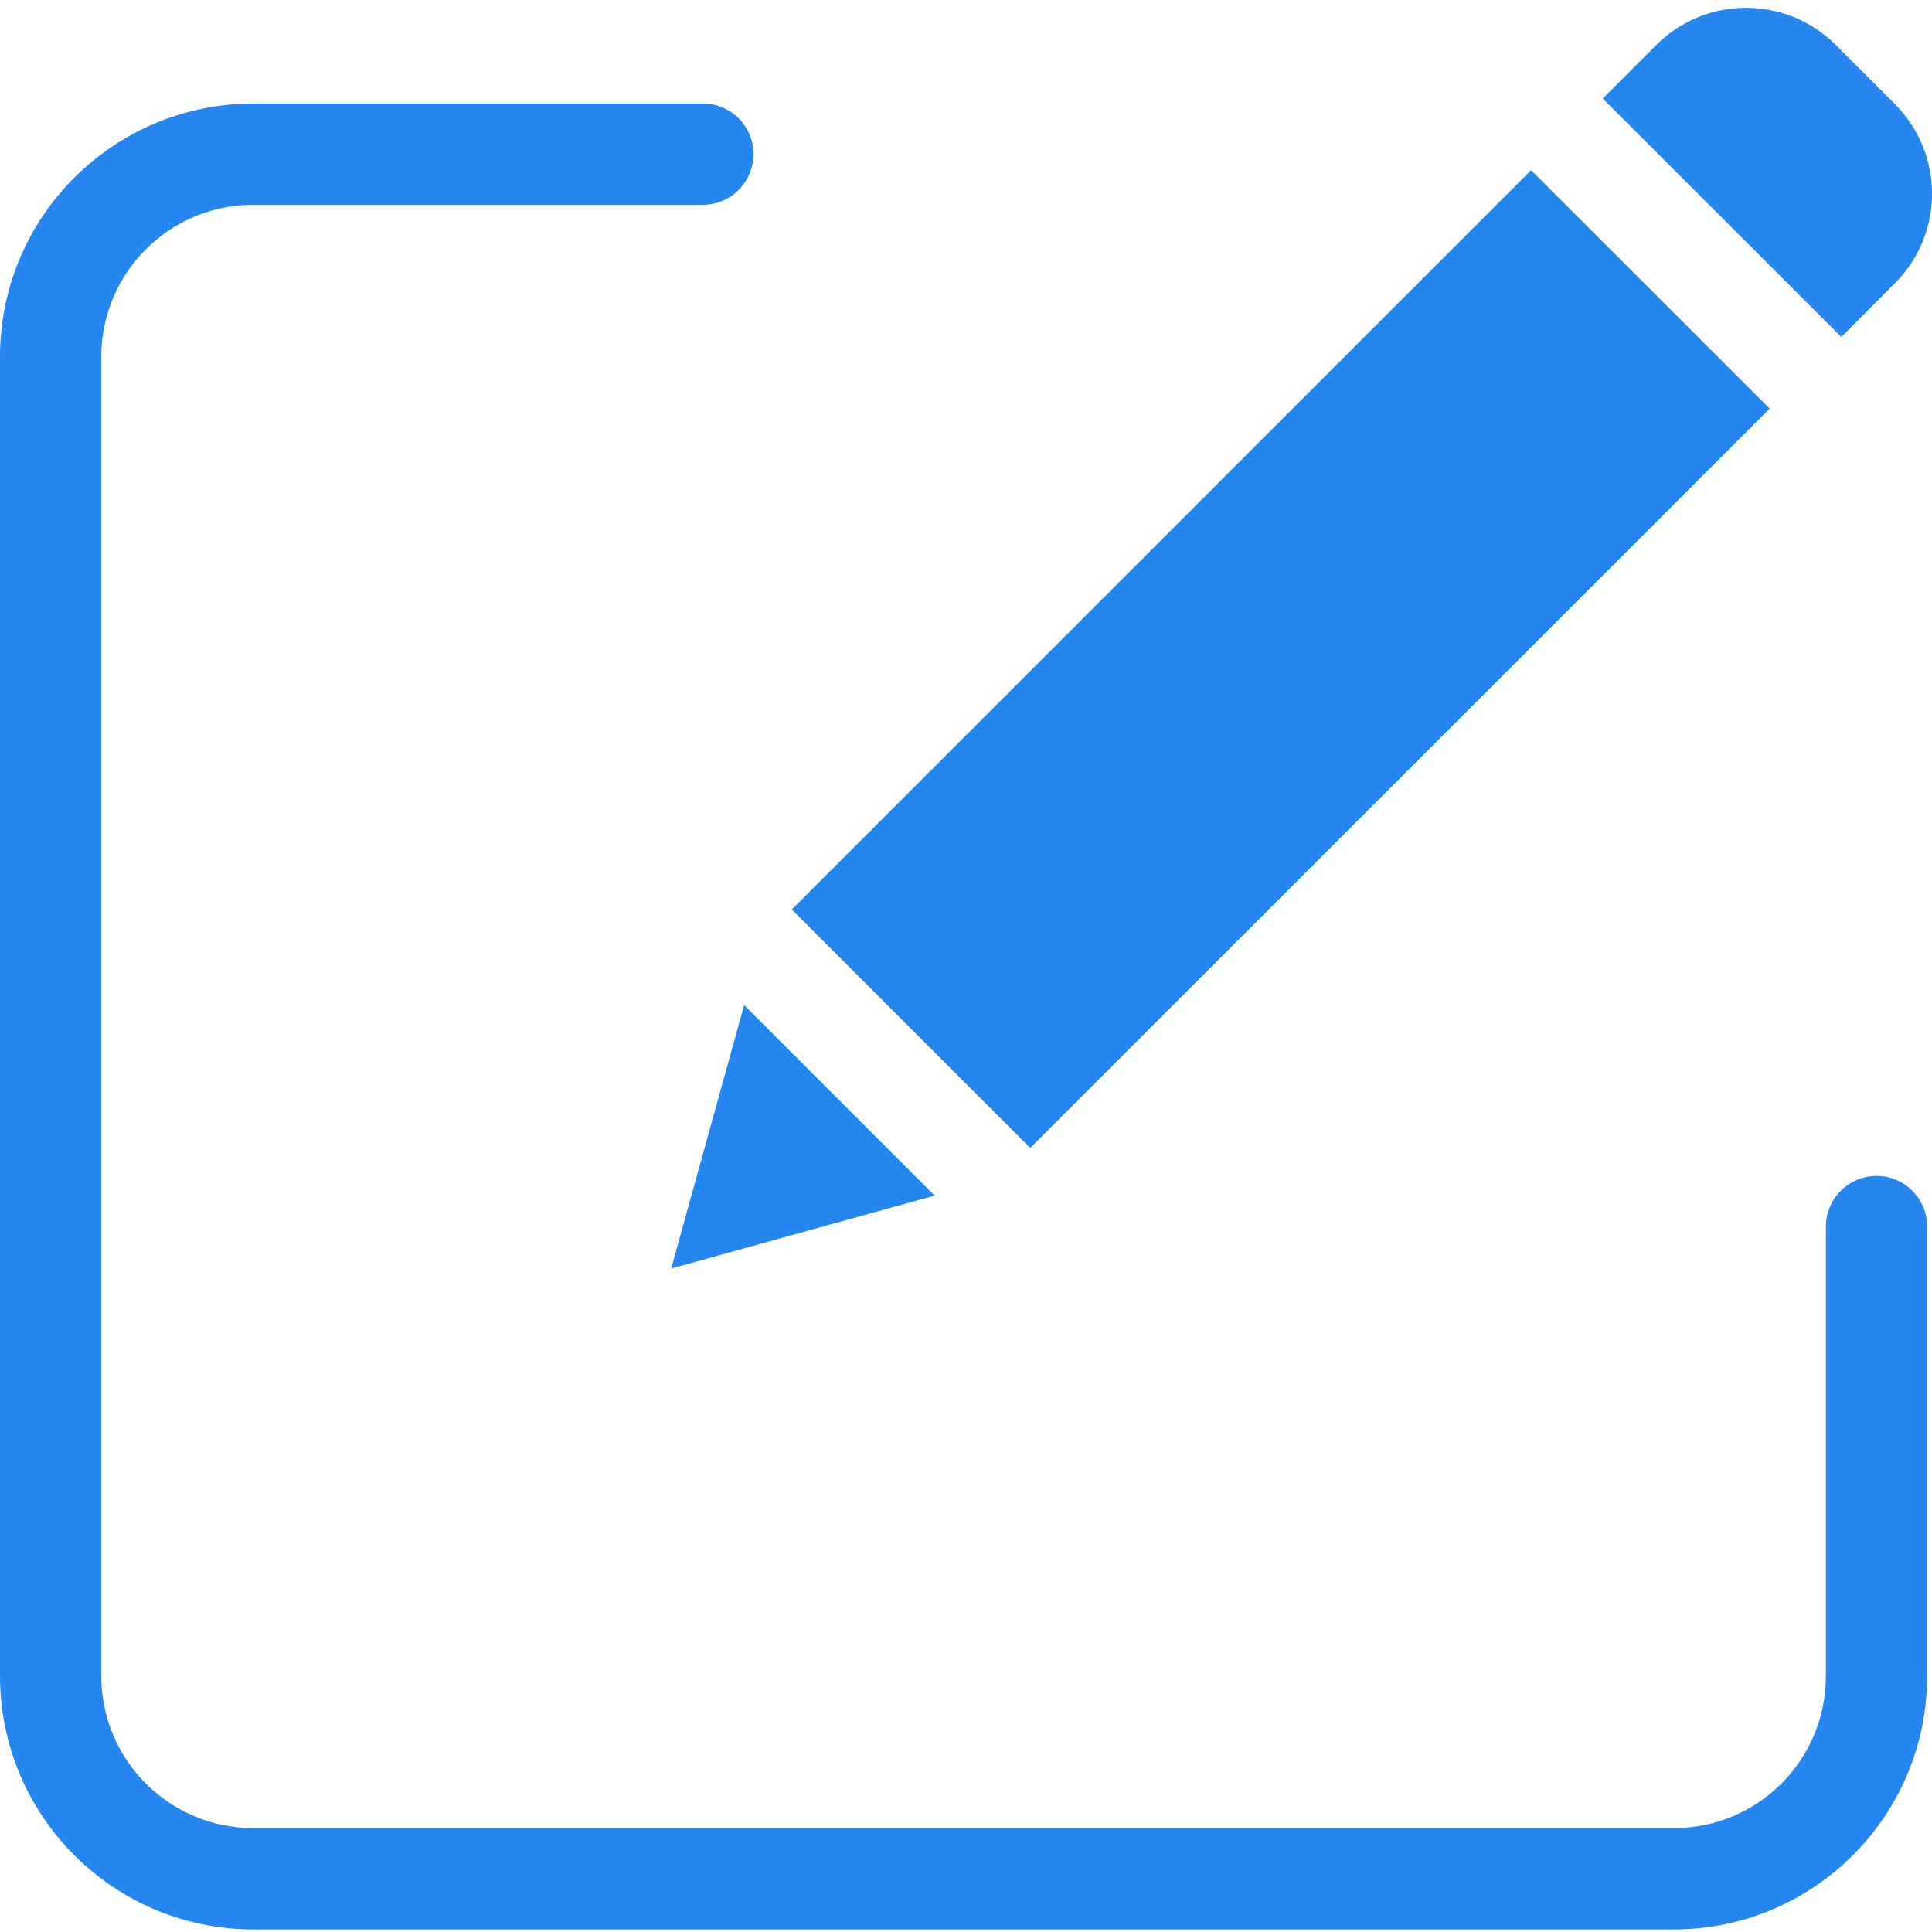 <svg width="12" height="12" viewBox="0 0 12 12" fill="none" xmlns="http://www.w3.org/2000/svg">
<g clip-path="url(#clip0)">
<path d="M11.656 7.304C11.482 7.304 11.341 7.445 11.341 7.619V10.411C11.341 10.932 10.919 11.354 10.398 11.355H1.573C1.052 11.354 0.63 10.932 0.629 10.411V2.215C0.63 1.694 1.052 1.272 1.573 1.272H4.365C4.539 1.272 4.68 1.131 4.68 0.957C4.68 0.783 4.539 0.643 4.365 0.643H1.573C0.704 0.644 0.001 1.347 0 2.215V10.411C0.001 11.279 0.704 11.983 1.573 11.984H10.398C11.266 11.983 11.969 11.279 11.97 10.411V7.619C11.97 7.445 11.829 7.304 11.656 7.304Z" fill="#2586EF"/>
<path d="M4.918 5.649L9.51 1.057L10.992 2.538L6.399 7.13L4.918 5.649Z" fill="#2586EF"/>
<path d="M4.169 7.879L5.805 7.426L4.622 6.243L4.169 7.879Z" fill="#2586EF"/>
<path d="M11.401 0.278C11.094 -0.028 10.596 -0.028 10.289 0.278L9.955 0.612L11.437 2.093L11.77 1.759C12.077 1.452 12.077 0.955 11.77 0.647L11.401 0.278Z" fill="#2586EF"/>
</g>
<defs>
<clipPath id="clip0">
<rect width="12" height="12" fill="white"/>
</clipPath>
</defs>
</svg>
